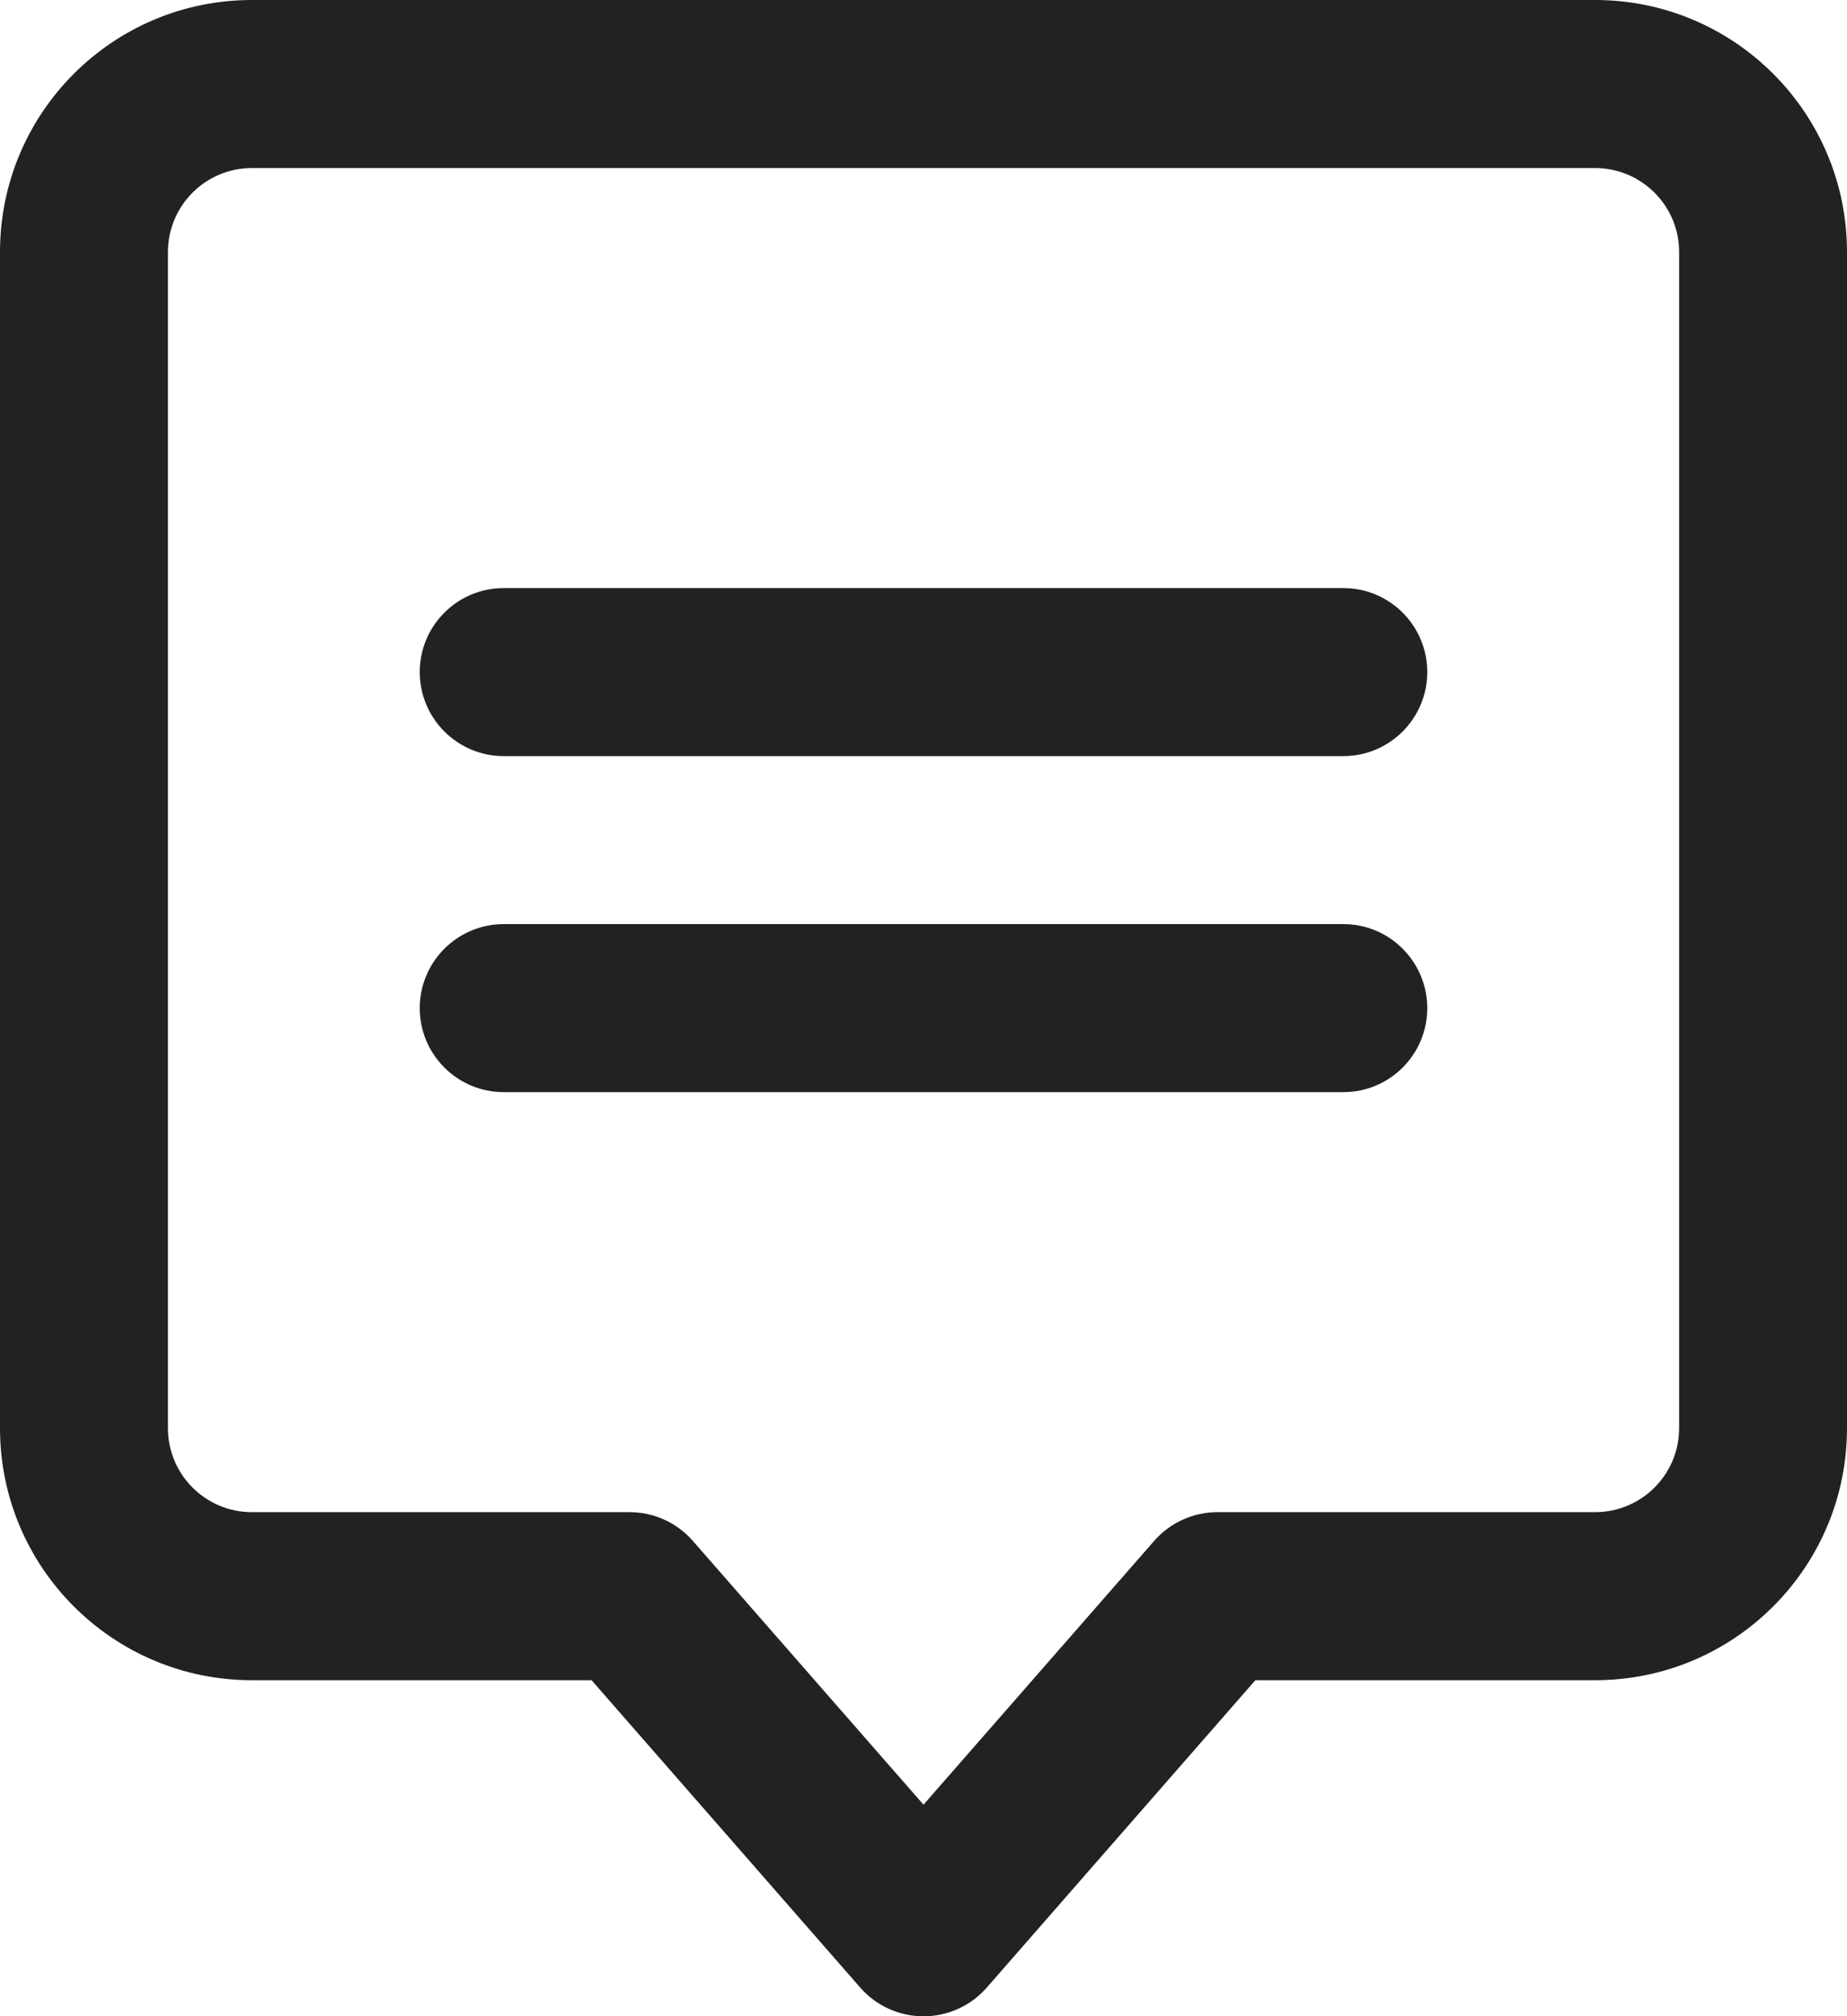 <!-- Shape: shape-8793b6a6-ddf0-808a-8001-d122587b8ba5 -->
<svg xmlns:xlink="http://www.w3.org/1999/xlink" fill="none" width="23.832" xmlns="http://www.w3.org/2000/svg" style="-webkit-print-color-adjust:exact" id="screenshot-f4d38a4d-ab93-8008-8002-de98b6402019" version="1.1" viewBox="1814 1488.045 23.832 26" height="26">
  <g id="shape-f4d38a4d-ab93-8008-8002-de98b6402019" style="fill:#000000" ry="0" rx="0">
    <g id="shape-f4d38a4d-ab93-8008-8002-de98b640201a" style="fill:#000000" rx="0" ry="0">
      <g id="shape-f4d38a4d-ab93-8008-8002-de98b640201b" style="fill:#000000" class="fills" rx="0" ry="0">
        <g id="shape-f4d38a4d-ab93-8008-8002-de98b640201c">
          <g class="fills" id="fills-f4d38a4d-ab93-8008-8002-de98b640201c">
            <path fill-rule="evenodd" clip-rule="evenodd" rx="0" ry="0" style="-webkit-print-color-adjust:exact;opacity:1;fill:#232222" d="M1825.100,1513.675C1825.306,1513.910,1825.603,1514.045,1825.916,1514.045C1826.229,1514.045,1826.526,1513.910,1826.732,1513.675L1830.198,1509.711L1834.582,1509.711C1836.377,1509.711,1837.832,1508.256,1837.832,1506.461L1837.832,1491.295C1837.832,1489.500,1836.377,1488.045,1834.582,1488.045L1817.250,1488.045C1815.455,1488.045,1814.000,1489.500,1814.000,1491.295L1814.000,1506.461C1814.000,1508.256,1815.455,1509.711,1817.250,1509.711L1821.633,1509.711L1825.100,1513.675ZZZM1828.892,1507.915L1825.916,1511.316L1822.940,1507.915C1822.735,1507.680,1822.438,1507.544,1822.125,1507.544L1817.250,1507.544C1816.652,1507.544,1816.167,1507.059,1816.167,1506.461L1816.167,1491.295C1816.167,1490.697,1816.652,1490.212,1817.250,1490.212L1834.582,1490.212C1835.180,1490.212,1835.666,1490.697,1835.666,1491.295L1835.666,1506.461C1835.666,1507.059,1835.180,1507.544,1834.582,1507.544L1829.708,1507.544C1829.396,1507.544,1829.098,1507.679,1828.892,1507.915ZZZM1820.500,1495.628C1819.902,1495.628,1819.416,1496.113,1819.416,1496.711C1819.416,1497.309,1819.902,1497.795,1820.500,1497.795L1831.333,1497.795C1831.931,1497.795,1832.416,1497.309,1832.416,1496.711C1832.416,1496.113,1831.931,1495.628,1831.333,1495.628L1820.500,1495.628ZZZM1820.500,1499.961C1819.902,1499.961,1819.416,1500.447,1819.416,1501.045C1819.416,1501.643,1819.902,1502.128,1820.500,1502.128L1831.333,1502.128C1831.931,1502.128,1832.416,1501.643,1832.416,1501.045C1832.416,1500.447,1831.931,1499.961,1831.333,1499.961L1820.500,1499.961ZZZ">
            </path>
          </g>
        </g>
      </g>
    </g>
  </g>
</svg>